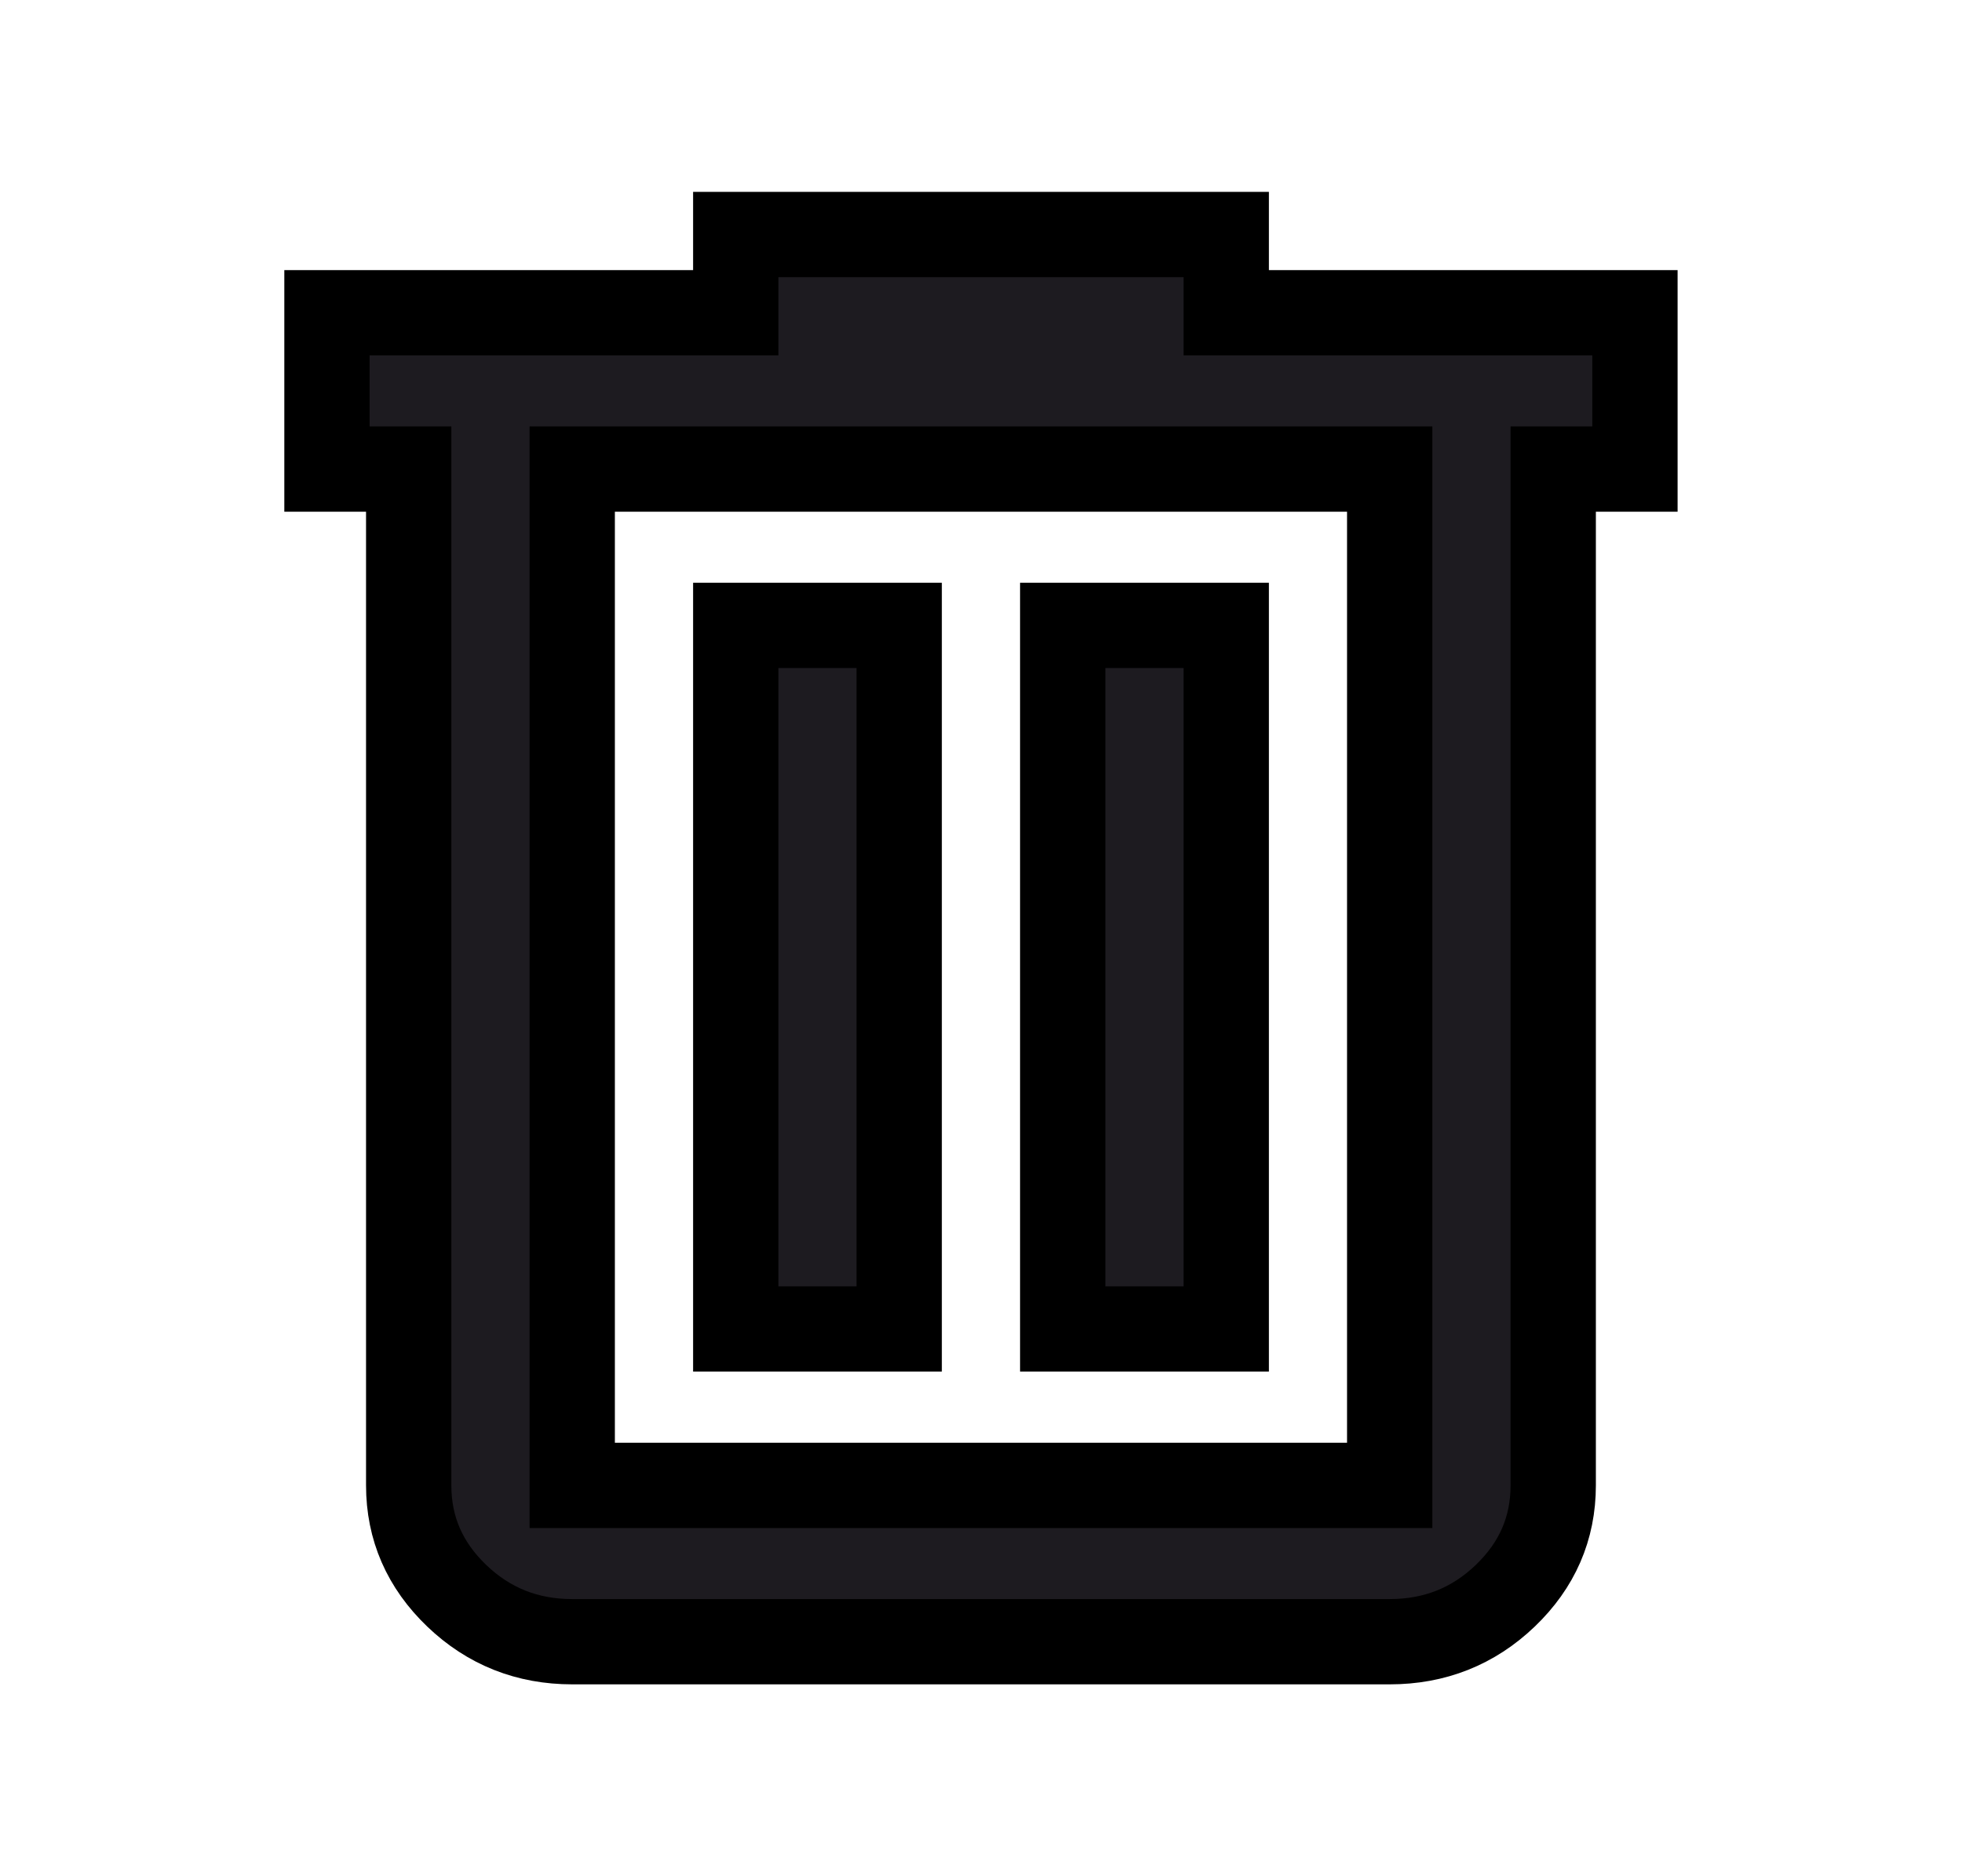 <svg width="23" height="22" viewBox="0 0 23 22" fill="none" xmlns="http://www.w3.org/2000/svg">
<path d="M14.375 3.667H19.166V5.5H18.208V17.417C18.208 17.921 18.02 18.353 17.645 18.712C17.27 19.071 16.818 19.25 16.291 19.25H6.708C6.181 19.25 5.73 19.071 5.355 18.712C4.98 18.353 4.791 17.921 4.791 17.417V5.5H3.833V3.667H8.625V2.75H14.375V3.667ZM6.708 17.417H16.291V5.5H6.708V17.417ZM10.541 7.333V15.583H8.625V7.333H10.541ZM14.375 7.333V15.583H12.458V7.333H14.375Z" fill="#1D1B20"/>
<path d="M14.375 3.667H19.166V5.5H18.208V17.417C18.208 17.921 18.02 18.353 17.645 18.712C17.27 19.071 16.818 19.25 16.291 19.25H6.708C6.181 19.25 5.73 19.071 5.355 18.712C4.98 18.353 4.791 17.921 4.791 17.417V5.5H3.833V3.667H8.625V2.75H14.375V3.667ZM6.708 17.417H16.291V5.5H6.708V17.417ZM10.541 7.333V15.583H8.625V7.333H10.541ZM14.375 7.333V15.583H12.458V7.333H14.375Z" stroke="black"/>
</svg>
